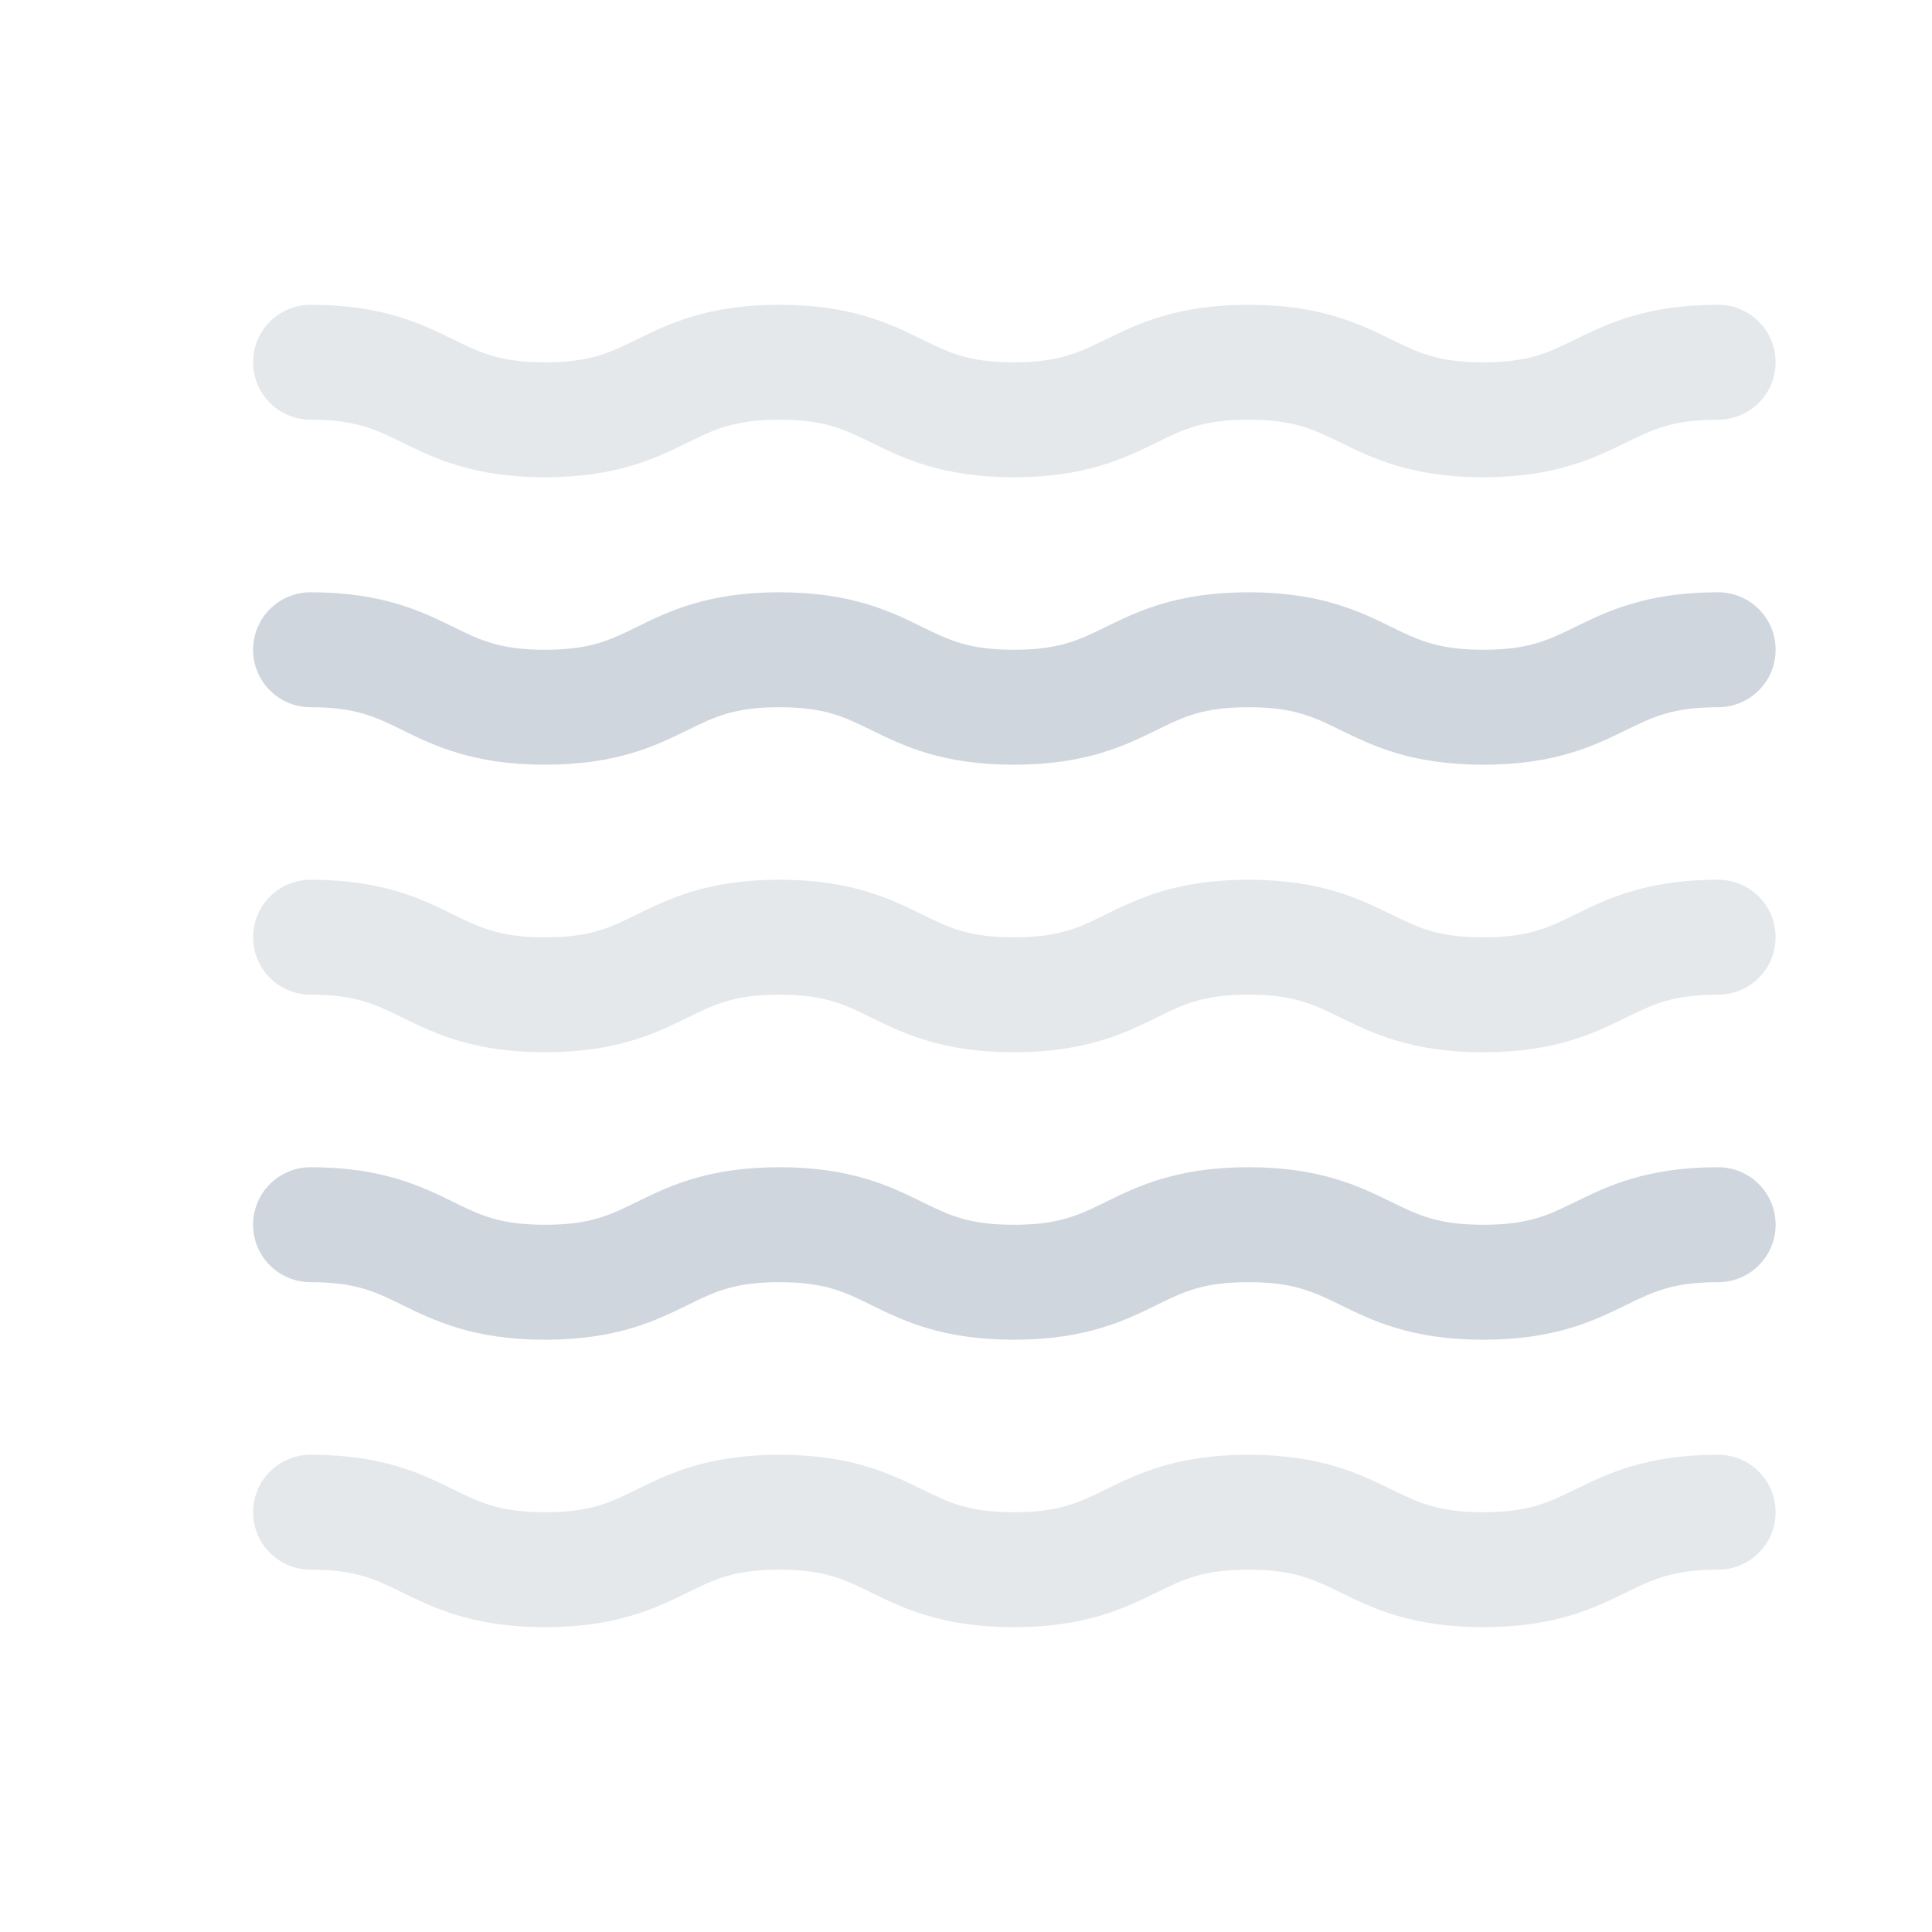 <svg width="32" height="32" viewBox="0 0 32 32" fill="none" xmlns="http://www.w3.org/2000/svg">
<g id="&#240;&#159;&#140;&#171;&#239;&#184;&#143;" clip-path="url(#clip0_2431_16343)">
<g id="Group">
<path id="Vector" d="M24.568 7.905C23.375 7.905 22.726 7.587 22.205 7.331C21.755 7.112 21.43 6.952 20.679 6.952C19.928 6.952 19.604 7.11 19.156 7.331C18.634 7.586 17.985 7.905 16.793 7.905C15.6 7.905 14.953 7.587 14.432 7.331C13.983 7.111 13.66 6.952 12.91 6.952C12.161 6.952 11.837 7.11 11.389 7.331C10.868 7.586 10.219 7.905 9.028 7.905C7.837 7.905 7.187 7.587 6.666 7.331C6.217 7.111 5.893 6.952 5.144 6.952C4.618 6.952 4.192 6.525 4.192 6C4.192 5.474 4.618 5.048 5.144 5.048C6.336 5.048 6.985 5.365 7.505 5.621C7.954 5.841 8.278 6.001 9.028 6.001C9.777 6.001 10.101 5.842 10.55 5.621C11.07 5.366 11.719 5.048 12.91 5.048C14.101 5.048 14.75 5.365 15.271 5.621C15.72 5.841 16.043 6.001 16.793 6.001C17.542 6.001 17.869 5.841 18.317 5.621C18.838 5.366 19.487 5.048 20.679 5.048C21.871 5.048 22.521 5.365 23.042 5.621C23.492 5.841 23.817 6.001 24.568 6.001C25.319 6.001 25.645 5.841 26.093 5.621C26.615 5.366 27.264 5.048 28.457 5.048C28.983 5.048 29.41 5.474 29.41 6C29.41 6.525 28.983 6.952 28.457 6.952C27.706 6.952 27.381 7.111 26.931 7.331C26.41 7.586 25.761 7.905 24.568 7.905Z" fill="#E5E8EB"/>
<path id="Vector_2" d="M24.568 12.666C23.375 12.666 22.726 12.349 22.205 12.093C21.755 11.874 21.43 11.714 20.679 11.714C19.928 11.714 19.604 11.872 19.156 12.093C18.634 12.348 17.985 12.666 16.793 12.666C15.6 12.666 14.953 12.349 14.432 12.093C13.983 11.873 13.66 11.714 12.91 11.714C12.161 11.714 11.837 11.872 11.389 12.093C10.868 12.348 10.219 12.666 9.028 12.666C7.837 12.666 7.187 12.349 6.666 12.093C6.217 11.873 5.893 11.714 5.144 11.714C4.618 11.714 4.192 11.287 4.192 10.762C4.192 10.236 4.618 9.81 5.144 9.81C6.336 9.81 6.985 10.127 7.505 10.383C7.954 10.603 8.278 10.762 9.028 10.762C9.777 10.762 10.101 10.604 10.55 10.383C11.07 10.128 11.719 9.81 12.91 9.81C14.101 9.81 14.75 10.127 15.271 10.383C15.72 10.603 16.043 10.762 16.793 10.762C17.542 10.762 17.869 10.603 18.317 10.383C18.838 10.128 19.487 9.81 20.679 9.81C21.871 9.81 22.521 10.127 23.042 10.383C23.492 10.602 23.817 10.762 24.568 10.762C25.319 10.762 25.645 10.603 26.093 10.383C26.615 10.128 27.264 9.81 28.457 9.81C28.983 9.81 29.41 10.236 29.41 10.762C29.41 11.287 28.983 11.714 28.457 11.714C27.706 11.714 27.381 11.873 26.931 12.093C26.41 12.348 25.761 12.666 24.568 12.666Z" fill="#D0D6DE"/>
<path id="Vector_3" d="M24.568 17.429C23.375 17.429 22.726 17.111 22.204 16.855C21.754 16.635 21.43 16.475 20.679 16.475C19.928 16.475 19.604 16.634 19.156 16.855C18.635 17.11 17.985 17.429 16.793 17.429C15.6 17.429 14.953 17.111 14.432 16.855C13.983 16.635 13.659 16.475 12.91 16.475C12.162 16.475 11.837 16.634 11.389 16.855C10.868 17.11 10.22 17.429 9.028 17.429C7.836 17.429 7.187 17.111 6.666 16.855C6.217 16.635 5.893 16.475 5.144 16.475C4.618 16.475 4.192 16.049 4.192 15.523C4.192 14.998 4.618 14.571 5.144 14.571C6.336 14.571 6.985 14.889 7.505 15.146C7.954 15.365 8.278 15.525 9.028 15.525C9.777 15.525 10.101 15.366 10.55 15.146C11.07 14.89 11.718 14.571 12.91 14.571C14.102 14.571 14.75 14.889 15.271 15.146C15.72 15.365 16.044 15.525 16.793 15.525C17.541 15.525 17.869 15.366 18.317 15.145C18.837 14.89 19.487 14.571 20.679 14.571C21.871 14.571 22.521 14.889 23.043 15.145C23.493 15.365 23.817 15.525 24.568 15.525C25.319 15.525 25.644 15.366 26.093 15.145C26.614 14.89 27.264 14.571 28.457 14.571C28.983 14.571 29.41 14.998 29.41 15.523C29.41 16.049 28.983 16.475 28.457 16.475C27.706 16.475 27.381 16.634 26.931 16.855C26.41 17.11 25.761 17.429 24.568 17.429Z" fill="#E5E8EB"/>
<path id="Vector_4" d="M24.568 22.19C23.375 22.19 22.726 21.872 22.205 21.616C21.755 21.397 21.43 21.237 20.679 21.237C19.928 21.237 19.604 21.395 19.156 21.616C18.634 21.871 17.985 22.19 16.793 22.19C15.6 22.19 14.953 21.872 14.432 21.616C13.983 21.396 13.66 21.237 12.91 21.237C12.161 21.237 11.837 21.395 11.389 21.616C10.868 21.871 10.219 22.19 9.028 22.19C7.837 22.19 7.187 21.872 6.666 21.616C6.217 21.396 5.893 21.237 5.144 21.237C4.618 21.237 4.192 20.811 4.192 20.285C4.192 19.759 4.618 19.333 5.144 19.333C6.336 19.333 6.985 19.651 7.505 19.907C7.954 20.127 8.278 20.286 9.028 20.286C9.777 20.286 10.101 20.127 10.55 19.907C11.07 19.651 11.719 19.333 12.91 19.333C14.101 19.333 14.75 19.651 15.271 19.907C15.72 20.127 16.043 20.286 16.793 20.286C17.542 20.286 17.869 20.127 18.317 19.907C18.838 19.651 19.487 19.333 20.679 19.333C21.871 19.333 22.521 19.651 23.042 19.907C23.492 20.126 23.817 20.286 24.568 20.286C25.319 20.286 25.645 20.127 26.093 19.907C26.615 19.651 27.264 19.333 28.457 19.333C28.983 19.333 29.41 19.759 29.41 20.285C29.41 20.811 28.983 21.237 28.457 21.237C27.706 21.237 27.381 21.396 26.931 21.616C26.41 21.871 25.761 22.19 24.568 22.19Z" fill="#D0D6DE"/>
<path id="Vector_5" d="M24.568 26.951C23.375 26.951 22.726 26.634 22.205 26.378C21.755 26.159 21.43 25.999 20.679 25.999C19.928 25.999 19.604 26.157 19.156 26.378C18.634 26.633 17.985 26.951 16.793 26.951C15.6 26.951 14.953 26.634 14.432 26.378C13.983 26.158 13.66 25.999 12.91 25.999C12.161 25.999 11.837 26.157 11.389 26.378C10.868 26.633 10.219 26.951 9.028 26.951C7.837 26.951 7.187 26.634 6.666 26.378C6.217 26.158 5.893 25.999 5.144 25.999C4.618 25.999 4.192 25.572 4.192 25.047C4.192 24.521 4.618 24.095 5.144 24.095C6.336 24.095 6.985 24.412 7.505 24.668C7.954 24.888 8.278 25.047 9.028 25.047C9.777 25.047 10.101 24.889 10.55 24.668C11.07 24.413 11.719 24.095 12.91 24.095C14.101 24.095 14.75 24.412 15.271 24.668C15.72 24.888 16.043 25.047 16.793 25.047C17.542 25.047 17.869 24.888 18.317 24.668C18.838 24.413 19.487 24.095 20.679 24.095C21.871 24.095 22.521 24.412 23.042 24.668C23.492 24.887 23.817 25.047 24.568 25.047C25.319 25.047 25.645 24.888 26.093 24.668C26.615 24.413 27.264 24.095 28.457 24.095C28.983 24.095 29.41 24.521 29.41 25.047C29.41 25.572 28.983 25.999 28.457 25.999C27.706 25.999 27.381 26.158 26.931 26.378C26.41 26.633 25.761 26.951 24.568 26.951Z" fill="#E5E8EB"/>
</g>
</g>
<defs>
<clipPath id="clip0_2431_16343">
<rect width="32" height="32" fill="white"/>
</clipPath>
</defs>
</svg>
